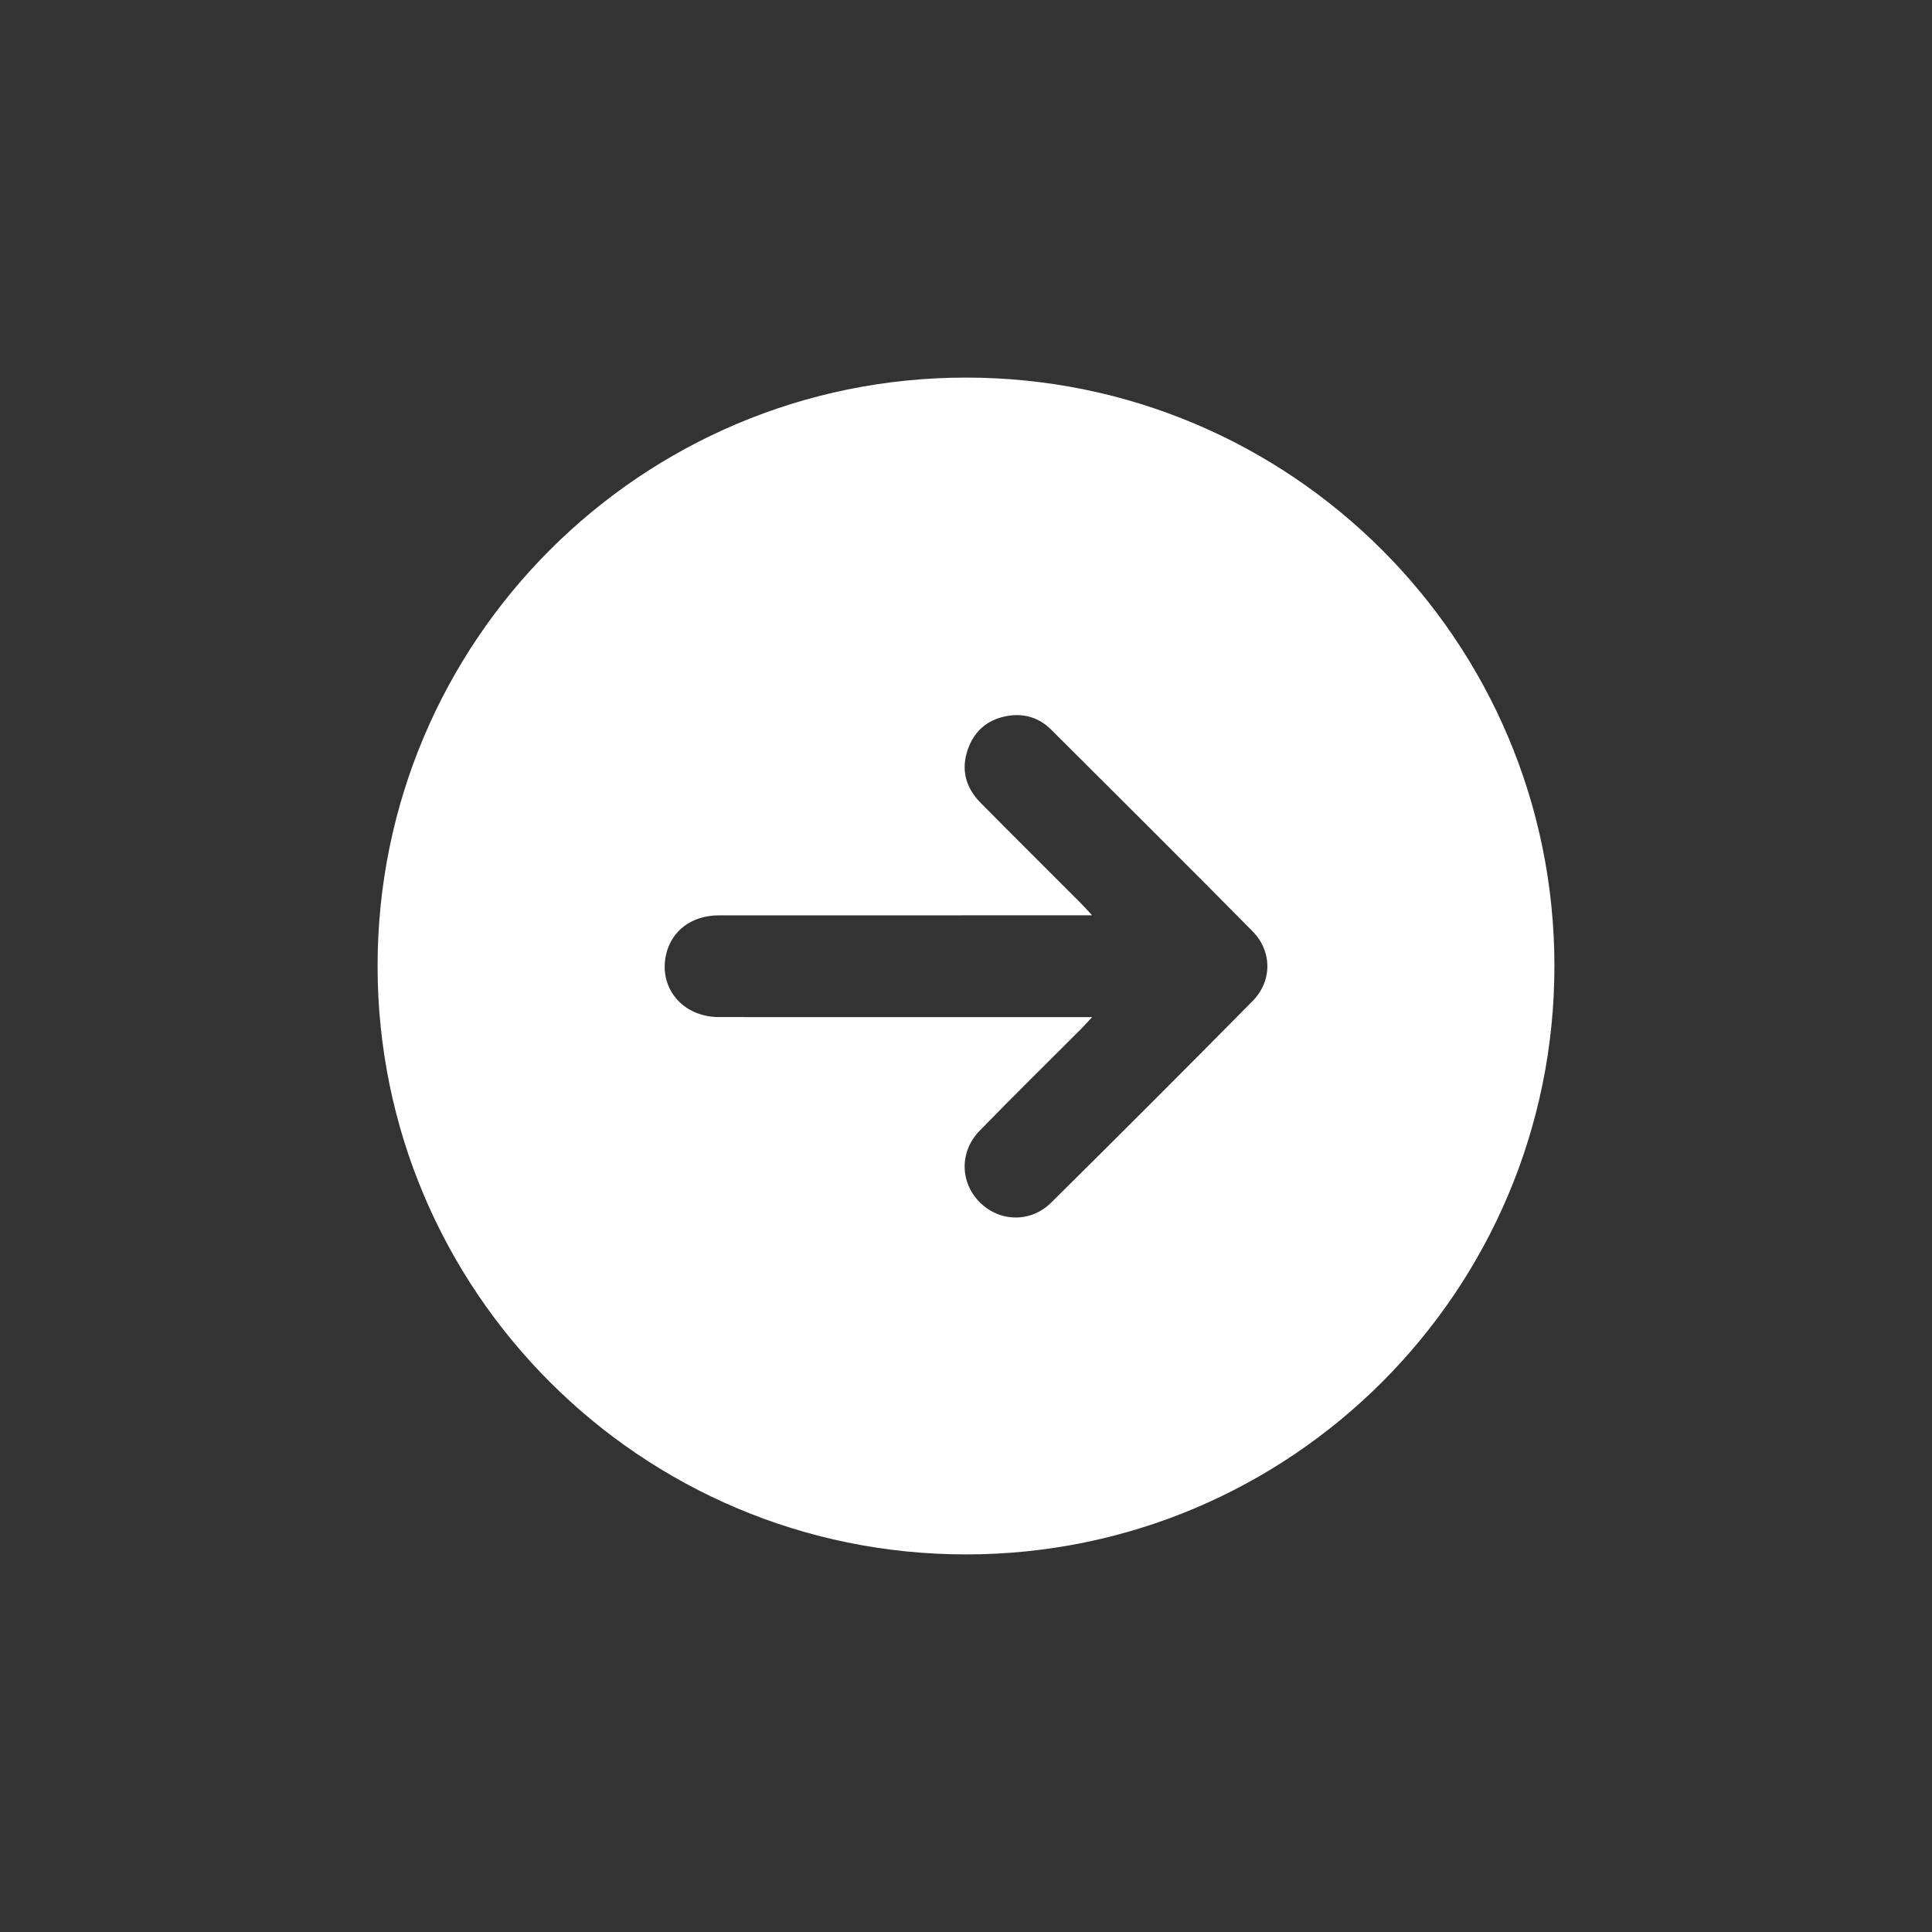 <?xml version="1.0" encoding="UTF-8"?>
<svg id="Layer_1" xmlns="http://www.w3.org/2000/svg" version="1.1" viewBox="0 0 1080 1080">
  <rect x="0" y="0" width="1080" height="1080" fill="#333333" stroke="none"/>
  <!-- Generator: Adobe Illustrator 29.0.0, SVG Export Plug-In . SVG Version: 2.1.0 Build 186)  -->
  <defs>
    <style>
      .st0 {
        fill: #fff;
      }
    </style>
  </defs>
  <path class="st0" d="M540,211.07c-181.66,0-328.93,147.27-328.93,328.93s147.27,328.93,328.93,328.93,328.93-147.27,328.93-328.93-147.27-328.93-328.93-328.93ZM700.16,559.64c-37.3,37.78-74.85,75.31-112.58,112.66-11.4,11.28-28.68,10.83-39.7-.02-11.26-11.08-11.68-28.49-.25-40.21,18.69-19.18,37.8-37.95,56.72-56.91,1.76-1.77,3.42-3.64,6.18-6.59h-8.88c-66.59,0-133.19.04-199.78-.02-20.27-.02-33.84-16.3-29.5-35.08,3.06-13.27,14.41-21.77,29.44-21.78,59.96-.04,119.91-.02,179.87-.02,9.14,0,18.28,0,28.82,0-2.71-2.91-4.35-4.79-6.1-6.55-18.75-18.79-37.59-37.49-56.26-56.36-8.38-8.48-11.1-18.69-7.05-30.05,3.94-11.04,12.17-17.3,23.75-18.73,8.73-1.08,16.53,1.69,22.72,7.86,37.61,37.47,75.24,74.92,112.56,112.68,11.09,11.22,11.14,27.89.05,39.13Z"/>
</svg>